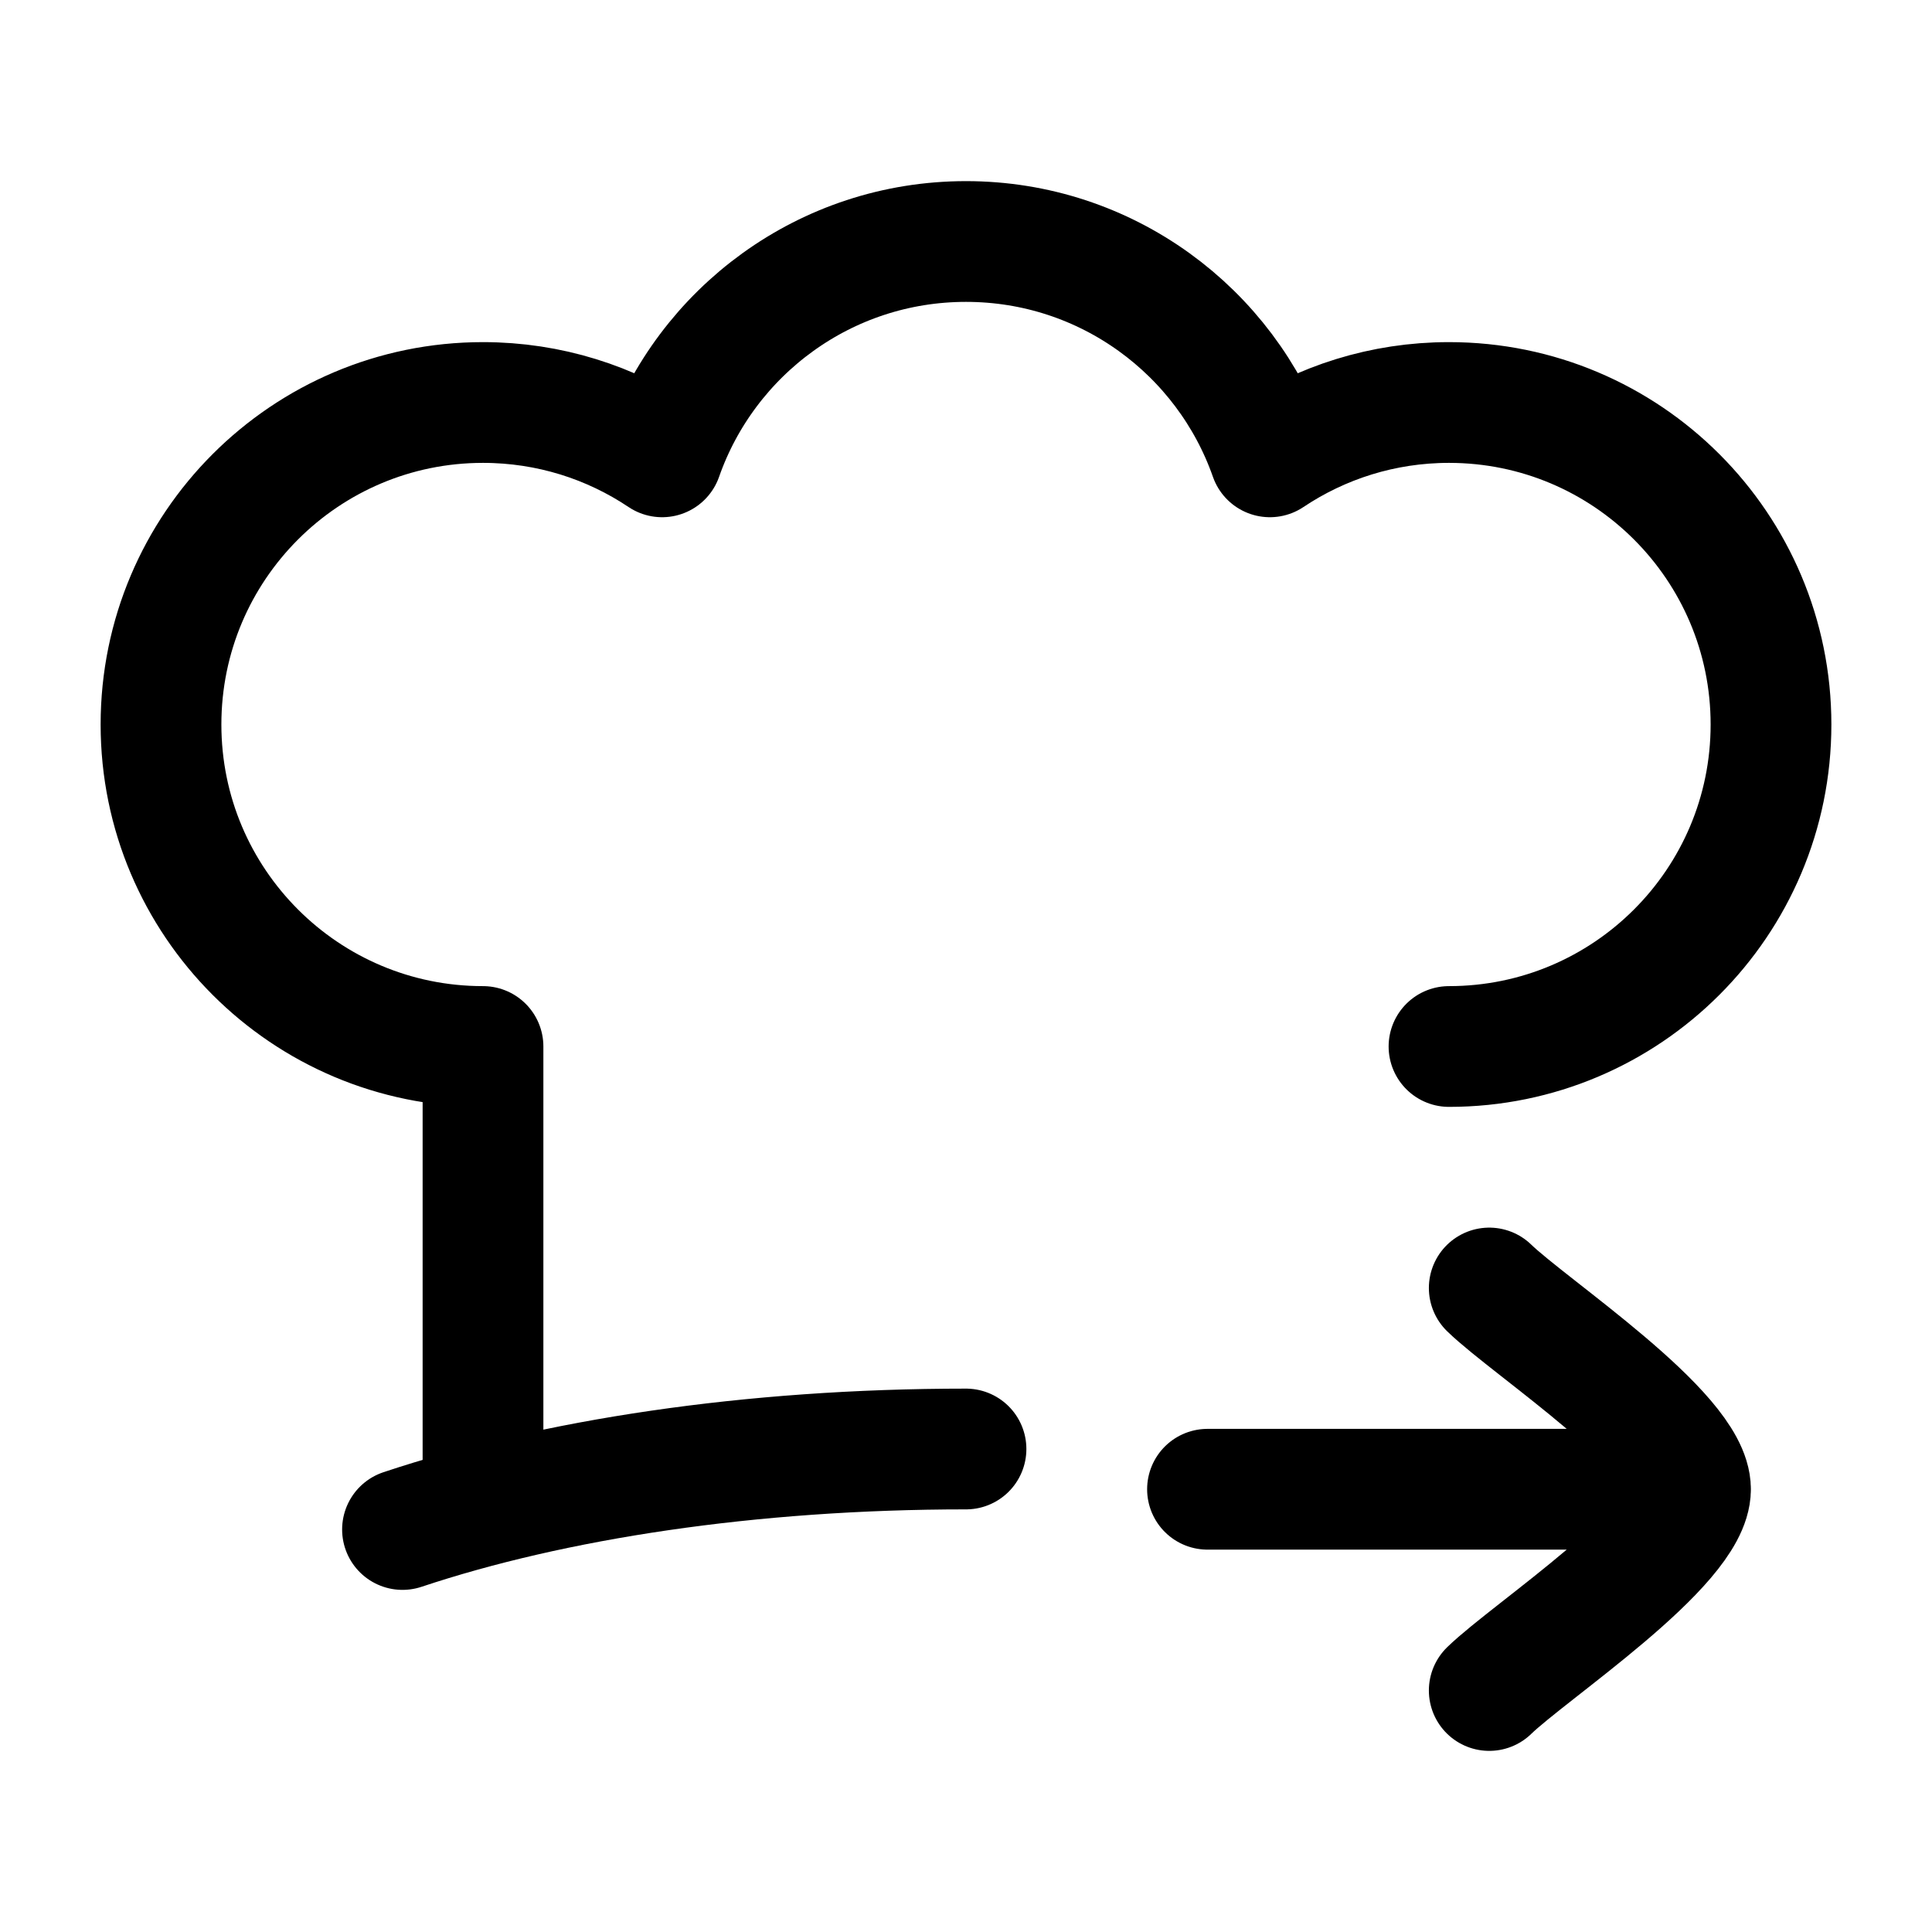 <svg viewBox="0 0 24 24" fill="none" xmlns="http://www.w3.org/2000/svg"><path d="M12 18C9.316 18 6.866 18.378 5 19" stroke="currentColor" stroke-width="1.5" stroke-linecap="round" stroke-linejoin="round"/><path d="M18 13C20.209 13 22 11.209 22 9C22 6.791 20.209 5 18 5C17.177 5 16.412 5.249 15.775 5.675C15.229 4.117 13.745 3 12 3C10.255 3 8.771 4.117 8.225 5.675C7.589 5.249 6.823 5 6 5C3.791 5 2 6.791 2 9C2 11.209 3.791 13 6 13V18.5" stroke="currentColor" stroke-width="1.5" stroke-linecap="round" stroke-linejoin="round"/><path d="M21 18.5L15 18.5M21 18.5C21 19.2 19.006 20.509 18.5 21M21 18.5C21 17.8 19.006 16.491 18.5 16" stroke="currentColor" stroke-width="1.5" stroke-linecap="round" stroke-linejoin="round"/></svg>